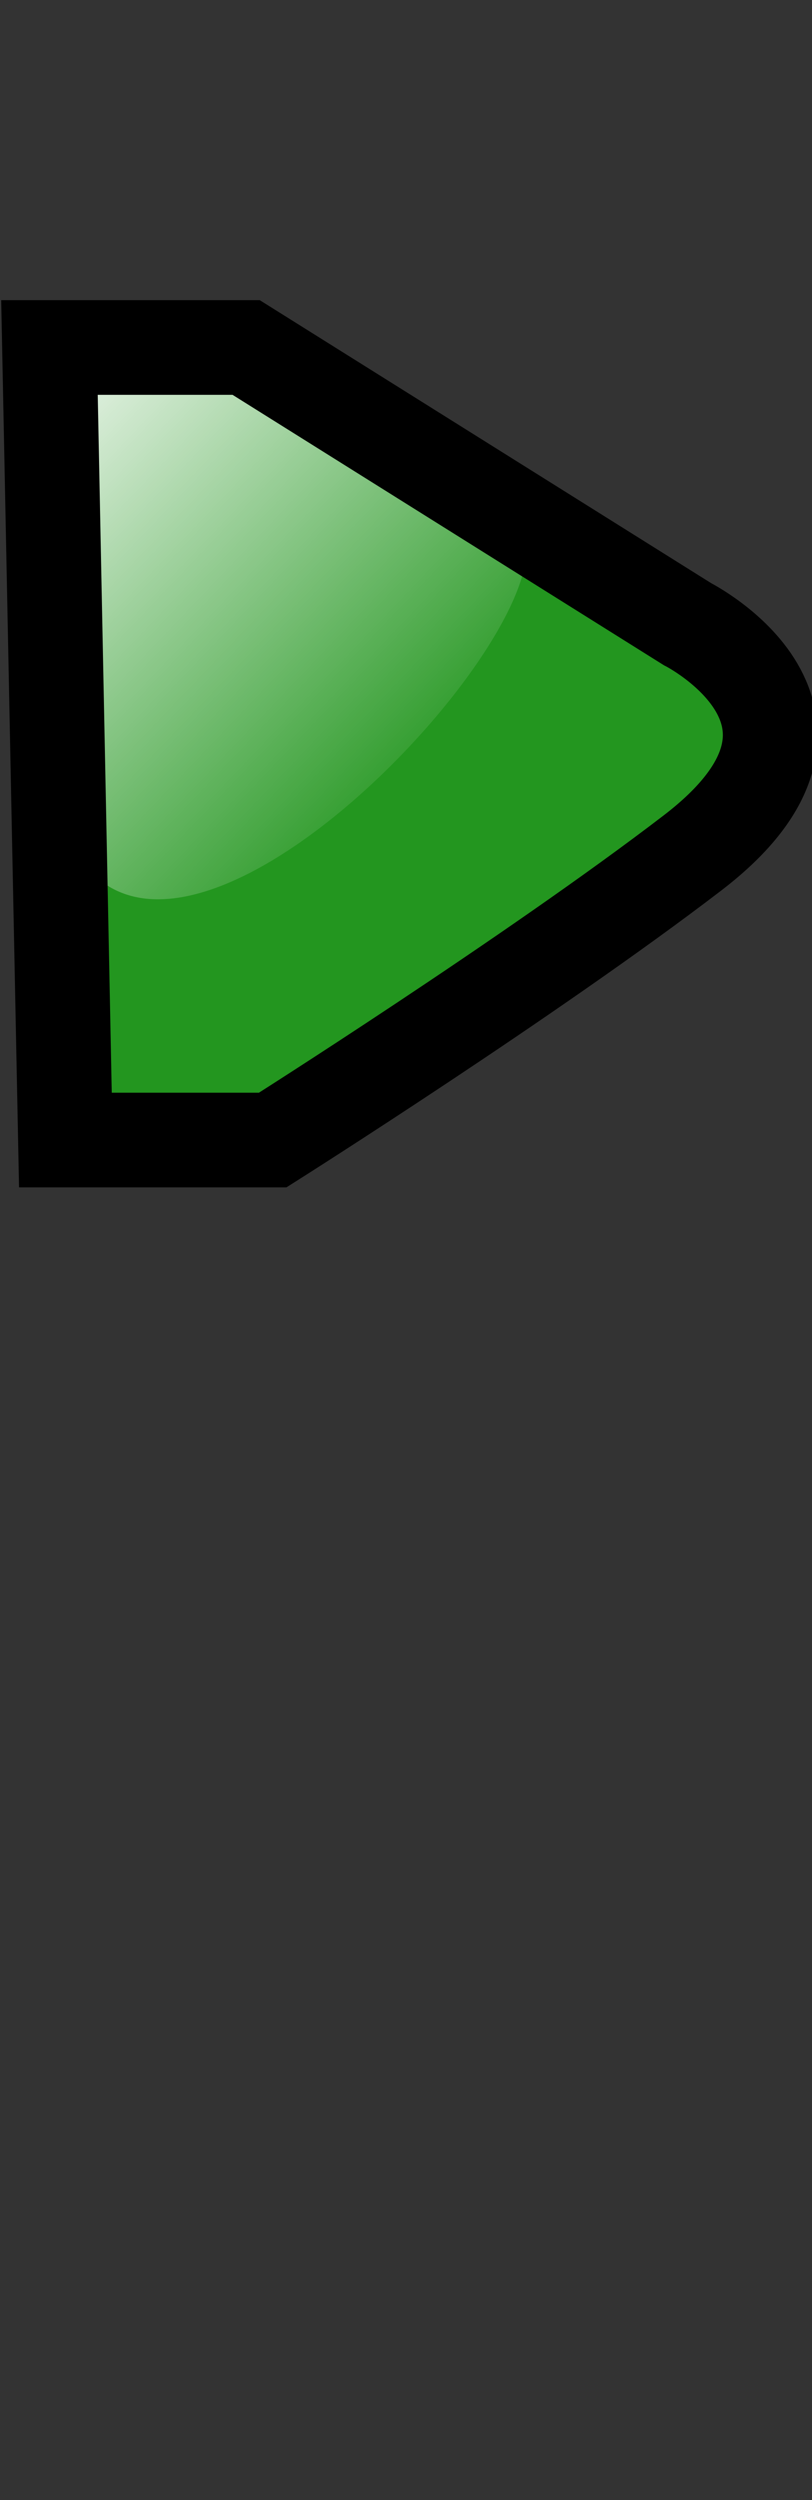 <?xml version="1.0" encoding="UTF-8" standalone="no"?>
<!-- Created with Inkscape (http://www.inkscape.org/) -->
<svg
   xmlns:dc="http://purl.org/dc/elements/1.1/"
   xmlns:cc="http://web.resource.org/cc/"
   xmlns:rdf="http://www.w3.org/1999/02/22-rdf-syntax-ns#"
   xmlns:svg="http://www.w3.org/2000/svg"
   xmlns="http://www.w3.org/2000/svg"
   xmlns:xlink="http://www.w3.org/1999/xlink"
   xmlns:sodipodi="http://sodipodi.sourceforge.net/DTD/sodipodi-0.dtd"
   xmlns:inkscape="http://www.inkscape.org/namespaces/inkscape"
   id="svg3668"
   sodipodi:version="0.32"
   inkscape:version="0.44"
   width="130"
   height="400"
   sodipodi:docbase="D:\Quelltexte\Projekte\phpsurveyor\source\original art"
   sodipodi:docname="activate.svg"
   version="1.0"
   inkscape:export-filename="D:\xampp\xampp\htdocs\phpsurveyor\admin\images\activate.png"
   inkscape:export-xdpi="9"
   inkscape:export-ydpi="9">
  <rect width="100%" height="100%" fill="#333333" stroke="none"/>
  <defs
     id="defs3671">
    <linearGradient
       inkscape:collect="always"
       id="linearGradient4577">
      <stop
         style="stop-color:#ffffff;stop-opacity:1;"
         offset="0"
         id="stop4579" />
      <stop
         style="stop-color:#ffffff;stop-opacity:0;"
         offset="1"
         id="stop4581" />
    </linearGradient>
    <linearGradient
       id="linearGradient4562">
      <stop
         style="stop-color:#ffffff;stop-opacity:1;"
         offset="0"
         id="stop4564" />
      <stop
         style="stop-color:#ffffff;stop-opacity:0;"
         offset="1"
         id="stop4566" />
    </linearGradient>
    <linearGradient
       inkscape:collect="always"
       xlink:href="#linearGradient4562"
       id="linearGradient4568"
       x1="333.791"
       y1="231.808"
       x2="311.171"
       y2="234.426"
       gradientUnits="userSpaceOnUse"
       gradientTransform="translate(-18.156,1.617)" />
    <linearGradient
       inkscape:collect="always"
       xlink:href="#linearGradient4577"
       id="linearGradient4583"
       x1="274.401"
       y1="195.203"
       x2="285.14"
       y2="205.443"
       gradientUnits="userSpaceOnUse"
       gradientTransform="matrix(6.843,0,0,6.843,-1867.044,-1292.541)" />
  </defs>
  <sodipodi:namedview
     inkscape:window-height="980"
     inkscape:window-width="1280"
     inkscape:pageshadow="2"
     inkscape:pageopacity="0.0"
     borderopacity="1.0"
     bordercolor="#666666"
     pagecolor="#ffffff"
     id="base"
     showguides="true"
     inkscape:guide-bbox="true"
     inkscape:zoom="0.7107819"
     inkscape:cx="315.98328"
     inkscape:cy="-50.598678"
     inkscape:window-x="-4"
     inkscape:window-y="-4"
     inkscape:current-layer="svg3668"
     showborder="true"
     width="130px"
     height="400px" />
  <path
     style="fill:#23961f;fill-opacity:1;fill-rule:evenodd;stroke:none;stroke-width:1px;stroke-linecap:butt;stroke-linejoin:miter;stroke-opacity:1"
     d="M 5.188,54.321 L 36.675,54.321 L 107.309,98.573 C 107.309,98.573 136.566,113.389 108.16,135.167 C 82.63,154.74 40.93,181.122 40.93,181.122 L 7.741,181.122 L 5.188,54.321 z "
     id="path3677"
     sodipodi:nodetypes="cccsccc" />
  <path
     style="fill:url(#linearGradient4583);fill-opacity:1;fill-rule:evenodd;stroke:none;stroke-width:1px;stroke-linecap:butt;stroke-linejoin:miter;stroke-opacity:1"
     d="M 5.295,53.918 C 12.852,194.415 -5.982,75.92 7.616,120.653 C 13.859,182.648 90.989,102.912 83.841,85.163 L 36.946,53.918 L 5.295,53.918 z "
     id="path4570"
     sodipodi:nodetypes="csccc" />
  <path
     style="fill:none;fill-opacity:1;fill-rule:evenodd;stroke:black;stroke-width:15.147;stroke-linecap:butt;stroke-linejoin:miter;stroke-miterlimit:4;stroke-dasharray:none;stroke-opacity:1"
     d="M 7.919,55.597 L 39.407,55.597 L 110.041,99.85 C 110.041,99.85 139.298,114.666 110.892,136.444 C 85.362,156.017 43.662,182.398 43.662,182.398 L 10.472,182.398 L 7.919,55.597 z "
     id="path4585"
     sodipodi:nodetypes="cccsccc" />
</svg>

